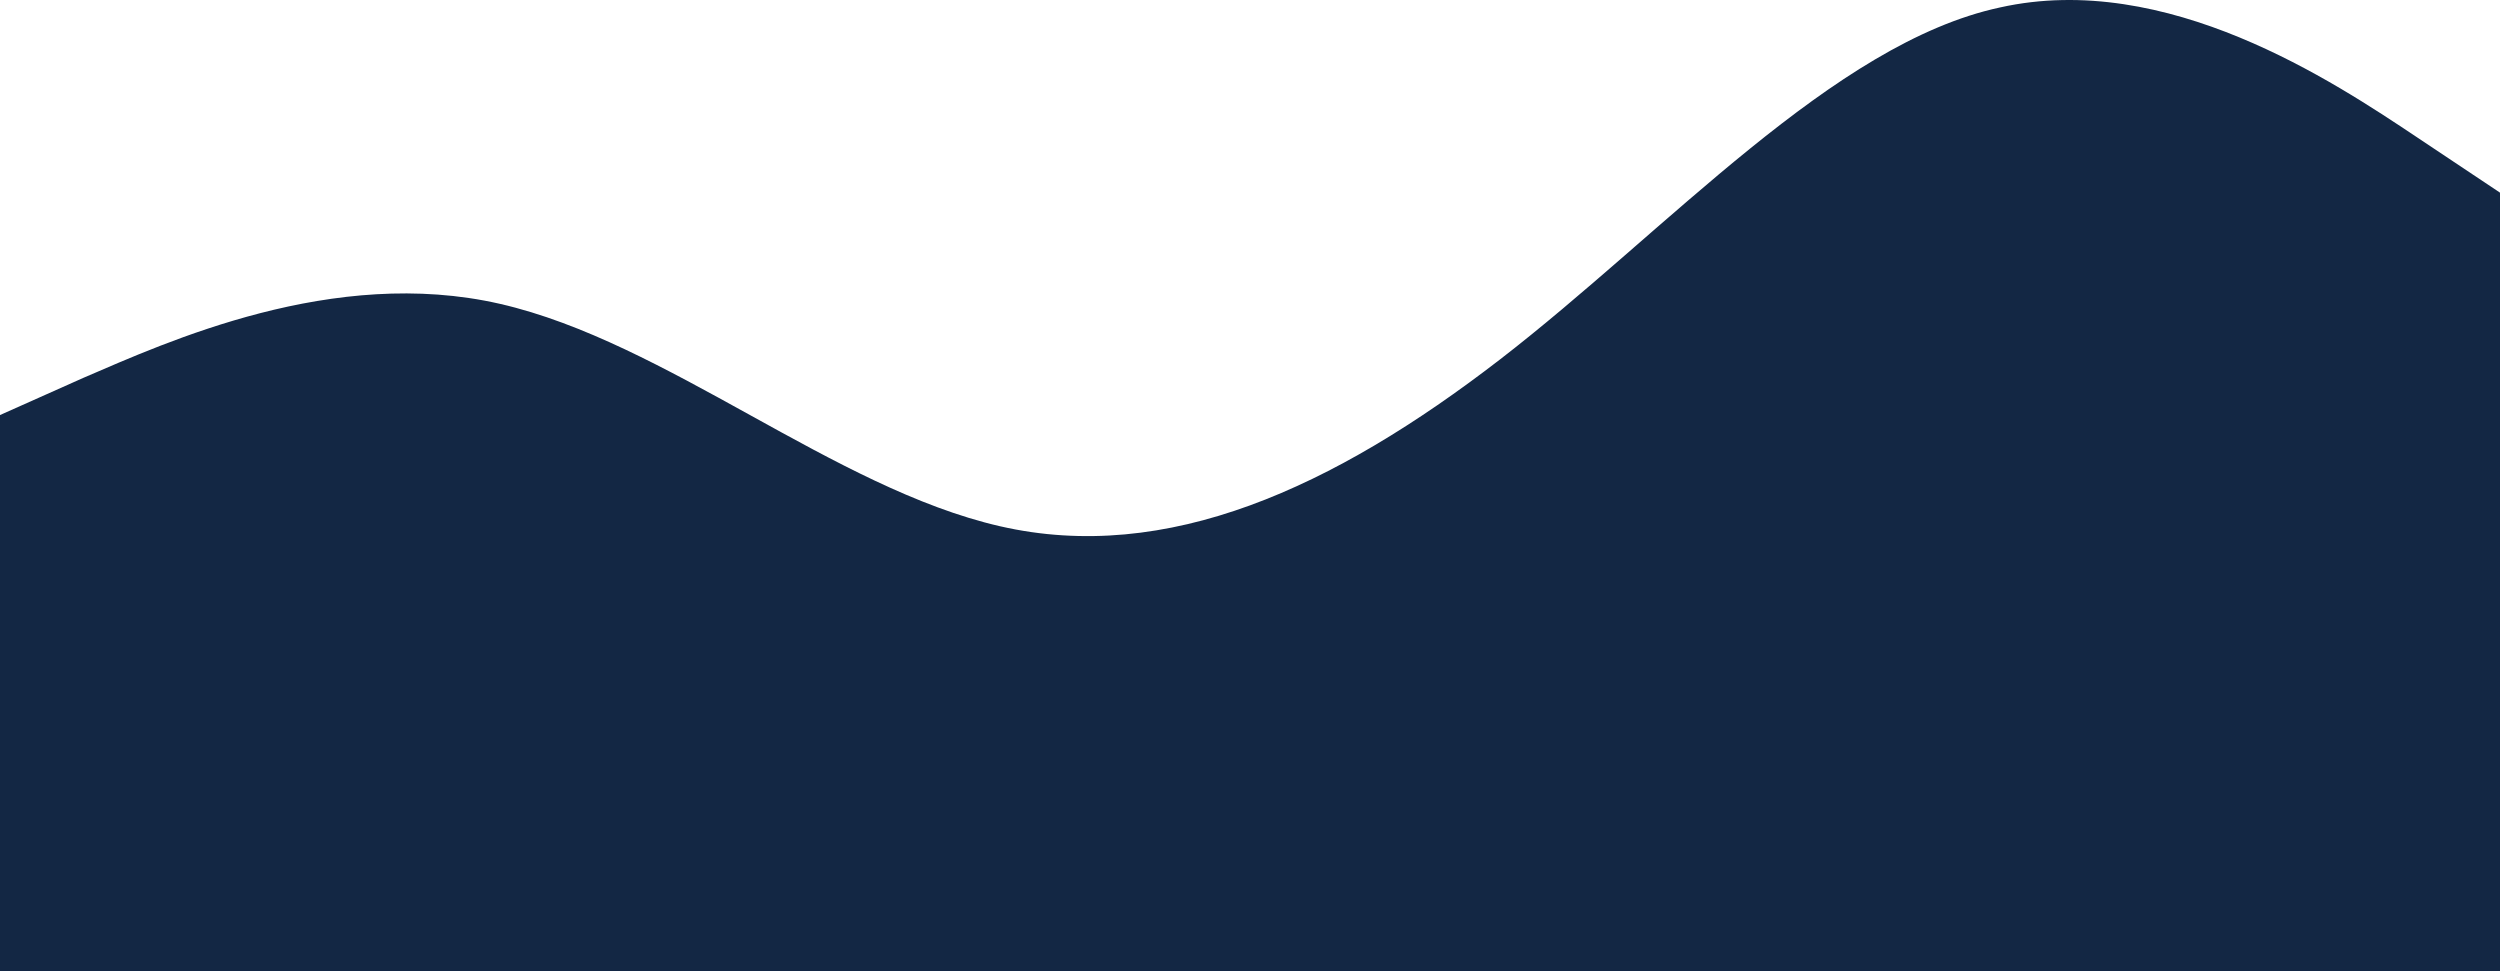 <svg xmlns="http://www.w3.org/2000/svg" width="2198.052" height="853.739" viewBox="0 0 2198.052 853.739">
  <path id="RoadmapWave" d="M0,405.474l73.268-32.69C146.537,341.316,293.074,274.1,439.61,307.71s293.074,161.922,439.61,195.528,293.074-33.606,439.61-146.646S1611.9,78.575,1758.441,47.107c146.537-32.69,293.074,65.074,366.342,113.956l73.268,48.882V894.294H0Z" transform="translate(0 -40.555)" fill="#132744"/>
</svg>
